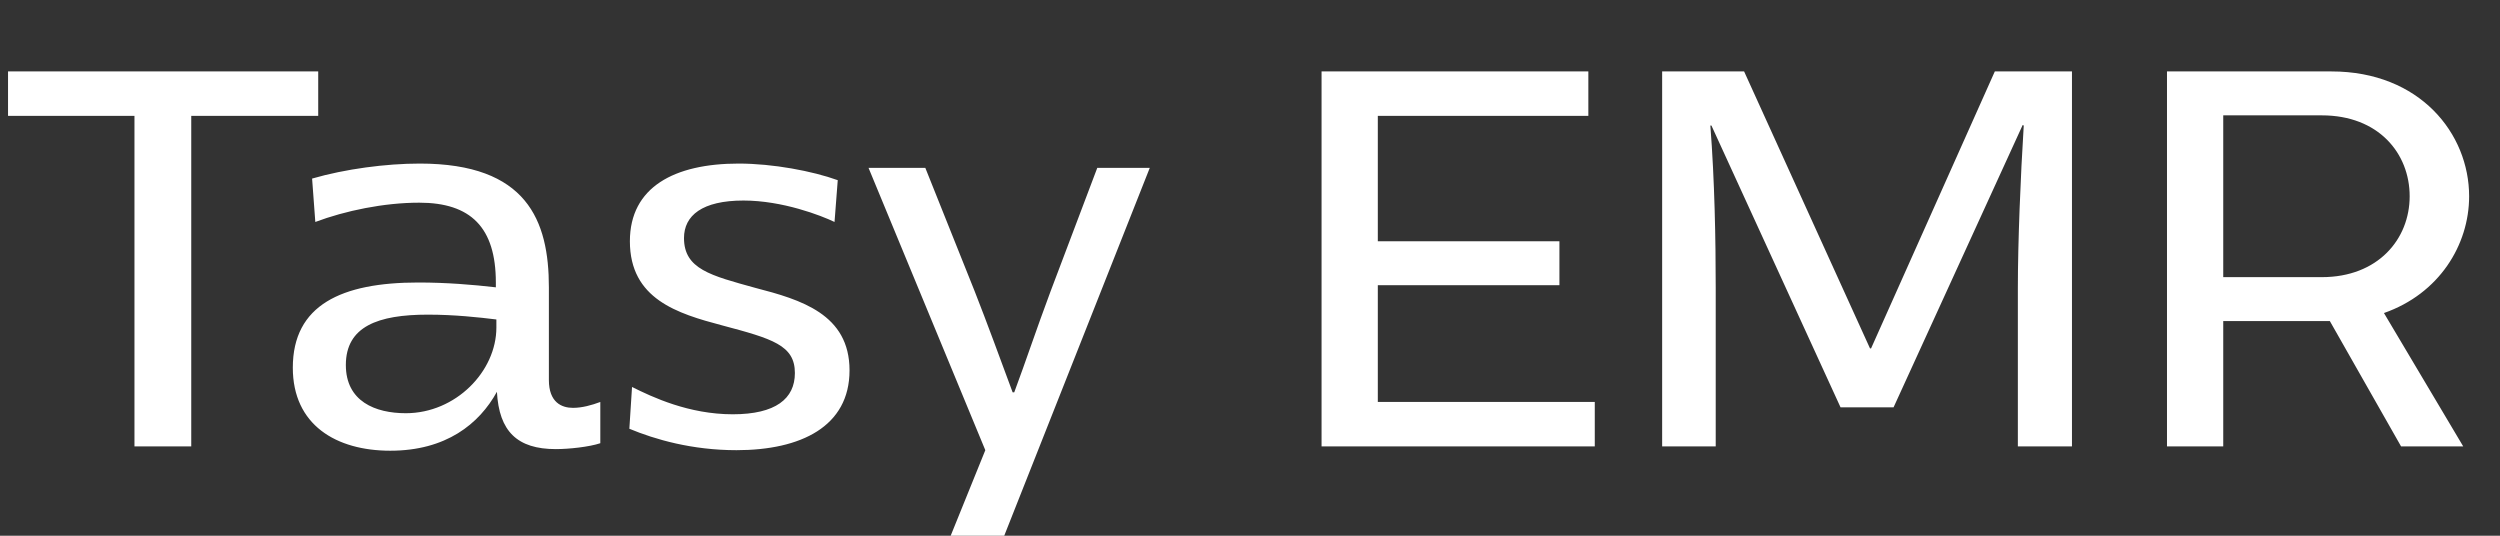 <svg width="112" height="24" viewBox="0 0 112 24" fill="none" xmlns="http://www.w3.org/2000/svg">
<rect x="0" y="0" width="112" height="24" fill="#333333" stroke="none"/>
<g clip-path="url(#clip0_6688_5960)">
<path d="M6.024 20V5.192H0.36V3.2H14.256V5.192H8.568V20H6.024ZM25.67 18.272C26.078 18.272 26.51 18.152 26.894 18.008V19.856C26.39 20.024 25.478 20.12 24.902 20.12C23.174 20.12 22.358 19.328 22.262 17.552C21.47 18.992 19.982 20.192 17.486 20.192C15.062 20.192 13.118 19.04 13.118 16.472C13.118 13.664 15.302 12.656 18.734 12.656C20.006 12.656 21.158 12.752 22.214 12.872V12.656C22.214 10.184 21.086 9.08 18.782 9.08C17.198 9.08 15.47 9.44 14.126 9.944L13.982 8C15.47 7.568 17.294 7.328 18.806 7.328C23.606 7.328 24.59 9.872 24.59 12.872V17.024C24.59 18.032 25.166 18.272 25.67 18.272ZM18.182 18.512C20.414 18.512 22.238 16.64 22.238 14.672V14.312C21.446 14.216 20.366 14.096 19.166 14.096C16.934 14.096 15.494 14.624 15.494 16.352C15.494 17.984 16.814 18.512 18.182 18.512ZM32.995 20.168C31.003 20.168 29.347 19.688 28.195 19.208L28.315 17.336C29.227 17.792 30.859 18.56 32.827 18.56C34.747 18.56 35.611 17.864 35.611 16.712C35.611 15.464 34.603 15.176 32.347 14.576C30.355 14.048 28.219 13.4 28.219 10.808C28.219 8.384 30.211 7.328 33.091 7.328C34.627 7.328 36.403 7.664 37.531 8.072L37.387 9.944C36.787 9.656 35.059 8.984 33.307 8.984C31.459 8.984 30.643 9.656 30.643 10.664C30.643 12.056 31.843 12.344 33.835 12.896C35.875 13.424 38.059 14.072 38.059 16.592C38.059 19.112 35.875 20.168 32.995 20.168ZM49.158 7.52H51.51L44.958 24.08H42.558L44.142 20.168L38.91 7.52H41.454L43.662 13.04C44.238 14.504 44.814 16.088 45.366 17.576H45.438C45.966 16.16 46.398 14.84 47.07 13.04L49.158 7.52ZM59.206 20V3.2H71.158V5.192H61.726V10.808H69.862V12.776H61.726V18.008H71.446V20H59.206ZM74.464 20V3.2H78.136L83.776 15.608H83.824L89.368 3.2H92.824V20H90.4V12.896C90.4 10.88 90.52 7.904 90.664 5.624L90.616 5.6L84.832 18.248H82.456L76.672 5.624H76.624C76.816 8.096 76.864 10.736 76.864 12.896V20H74.464ZM110.617 8.792C110.617 10.976 109.273 13.16 106.801 14.024L110.353 20H107.569L104.377 14.384H99.601V20H97.081V3.2H104.449C108.409 3.2 110.617 5.984 110.617 8.792ZM99.601 5.168V12.416H104.017C106.537 12.416 107.953 10.712 107.953 8.792C107.953 6.872 106.561 5.168 104.017 5.168H99.601Z" fill="white"/>
</g>
<defs>
<clipPath id="clip0_6688_5960">
<rect width="112" height="24" fill="white"/>
</clipPath>
</defs>
</svg>
